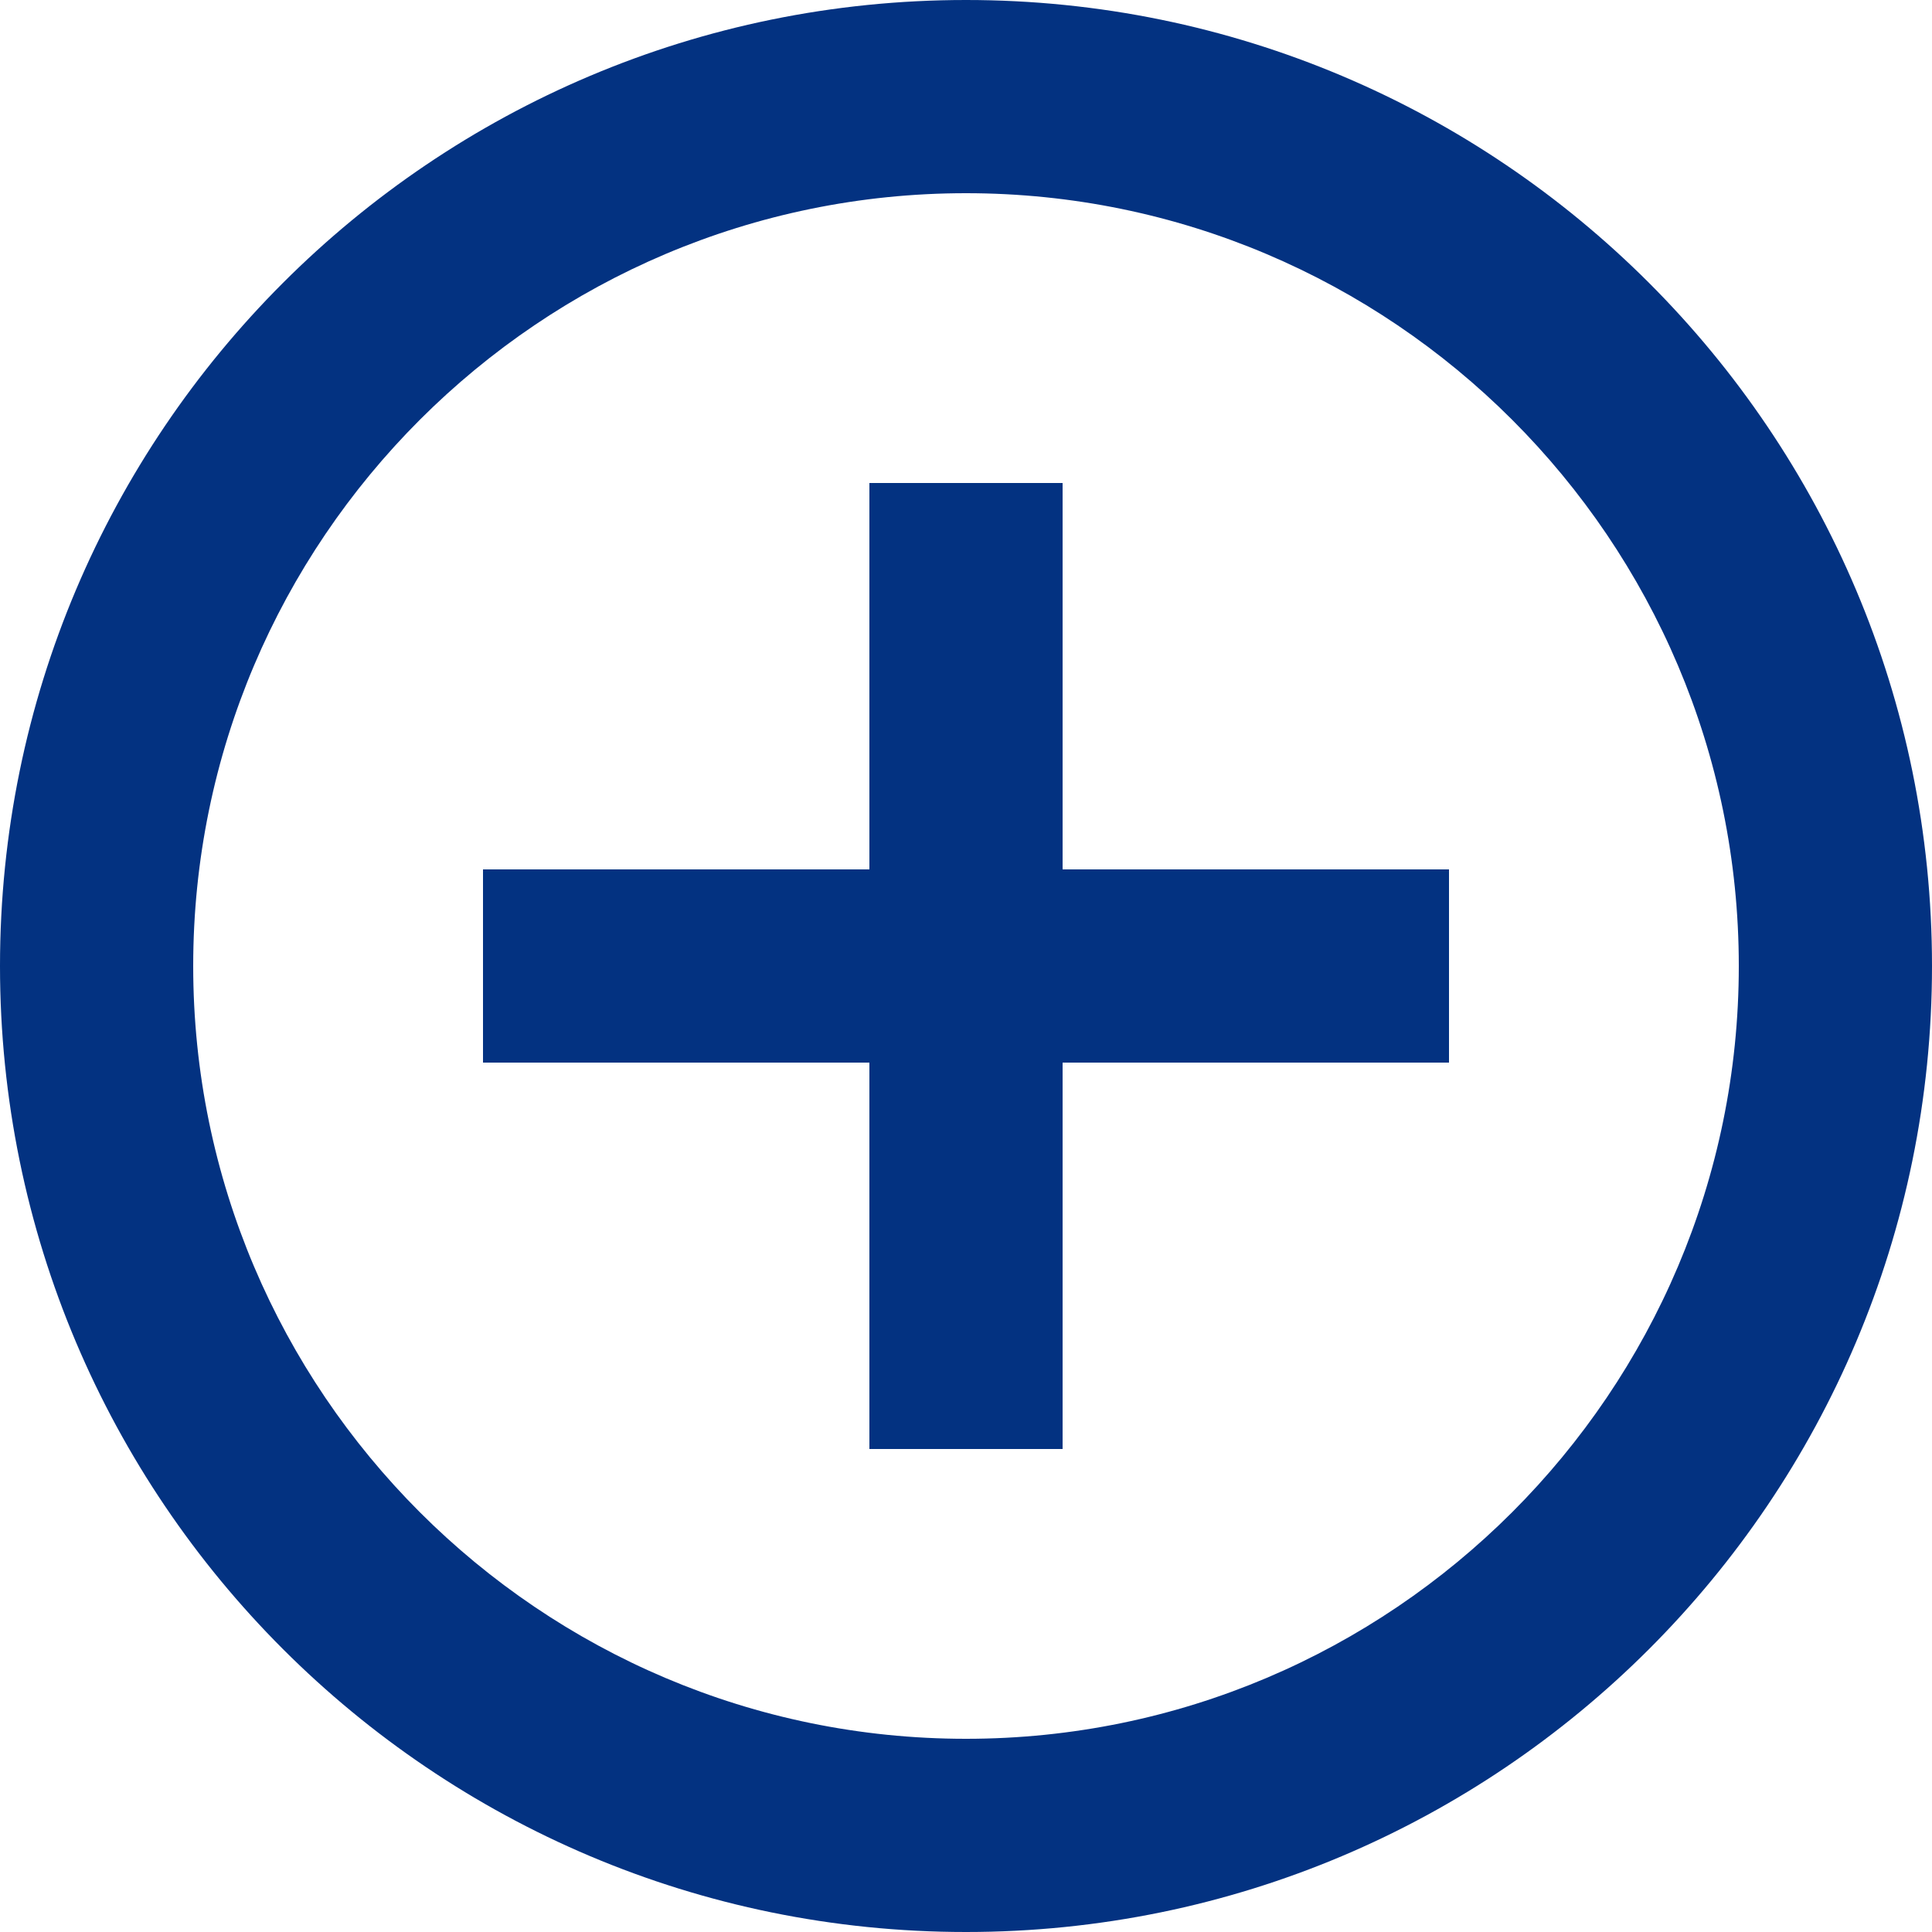 <svg width="80" height="80" viewBox="0 0 80 80" fill="none" xmlns="http://www.w3.org/2000/svg">
<g clip-path="url(#clip0_1328_2)">
<path d="M40 8C57.644 8 72 22.356 72 40C72 57.644 57.644 72 40 72C22.356 72 8 57.644 8 40C8 22.356 22.356 8 40 8ZM40 0C17.908 0 0 17.908 0 40C0 62.092 17.908 80 40 80C62.092 80 80 62.092 80 40C80 17.908 62.092 0 40 0ZM60 36H44V20H36V36H20V44H36V60H44V44H60V36Z" fill="#033281"/>
</g>
<defs>
<clipPath id="clip0_1328_2">
<rect width="80" height="80" fill="white"/>
</clipPath>
</defs>
</svg>
